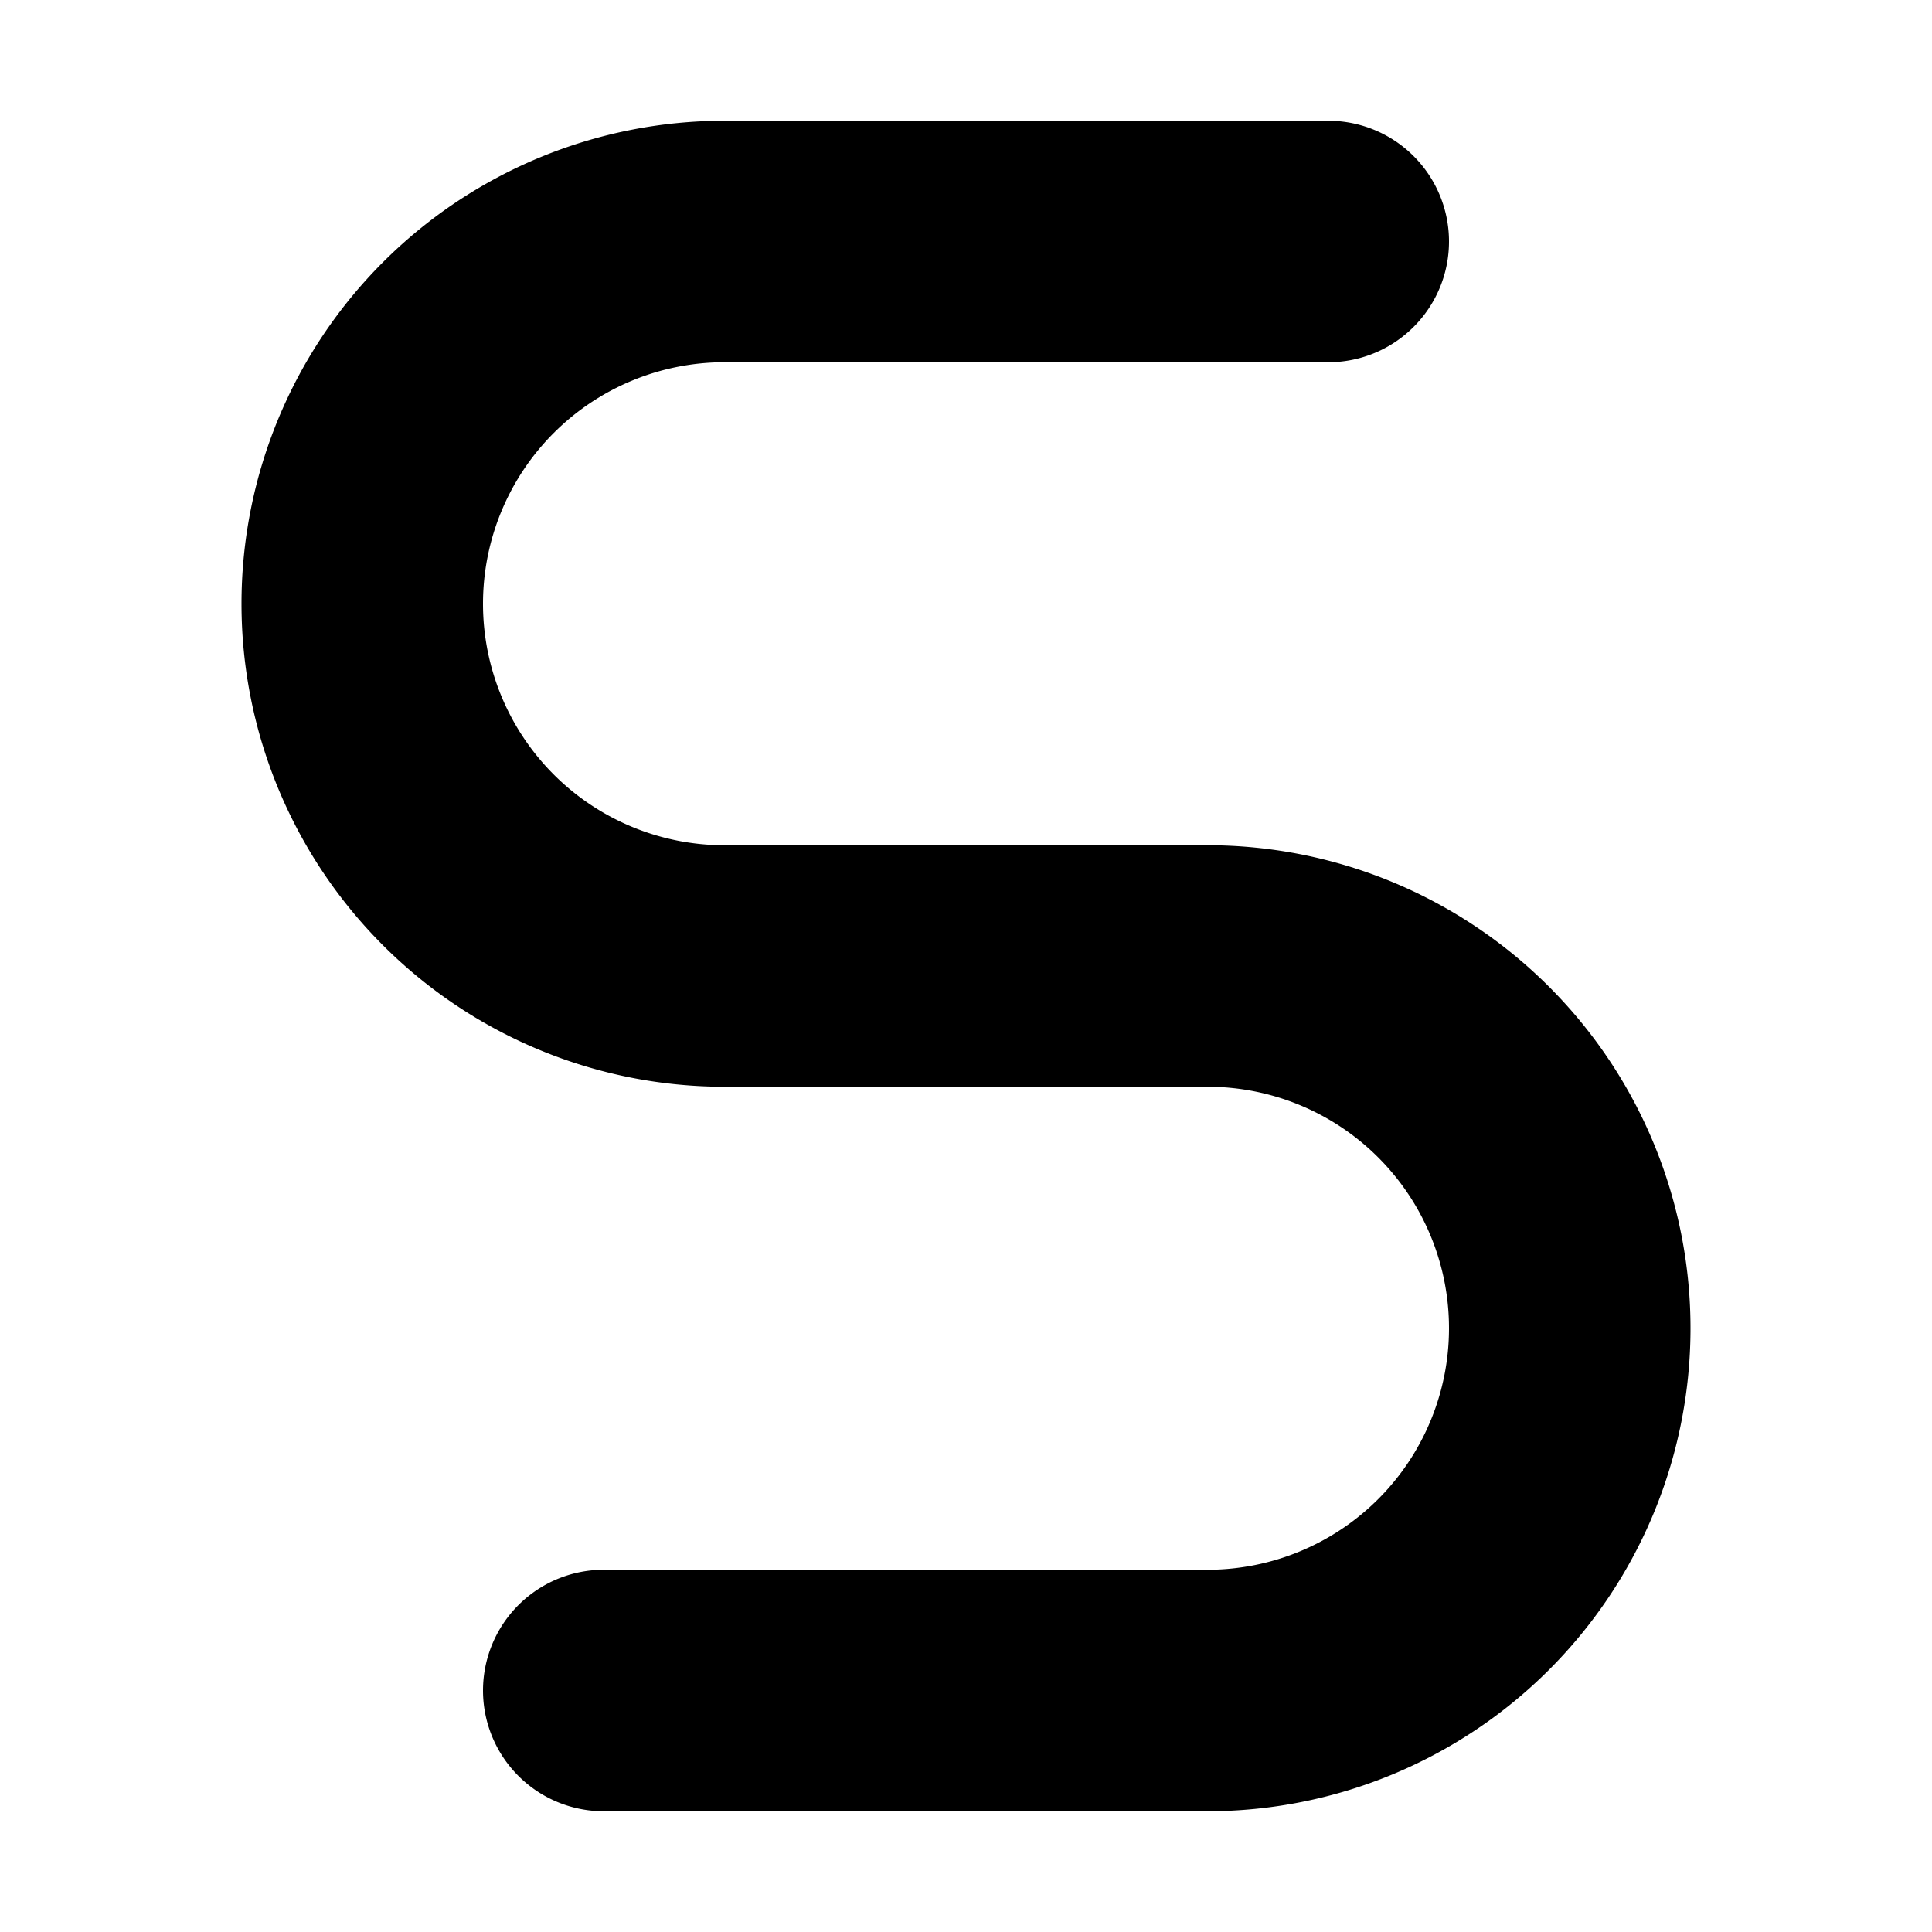 <svg xmlns="http://www.w3.org/2000/svg" viewBox="0 0 64 64">
  <path d="M44 8H24a12 12 0 1 0 0 24h16a12 12 0 1 1 0 24H20" fill="none" stroke="#000" stroke-width="8" stroke-linecap="round" stroke-linejoin="round"/>
</svg>
